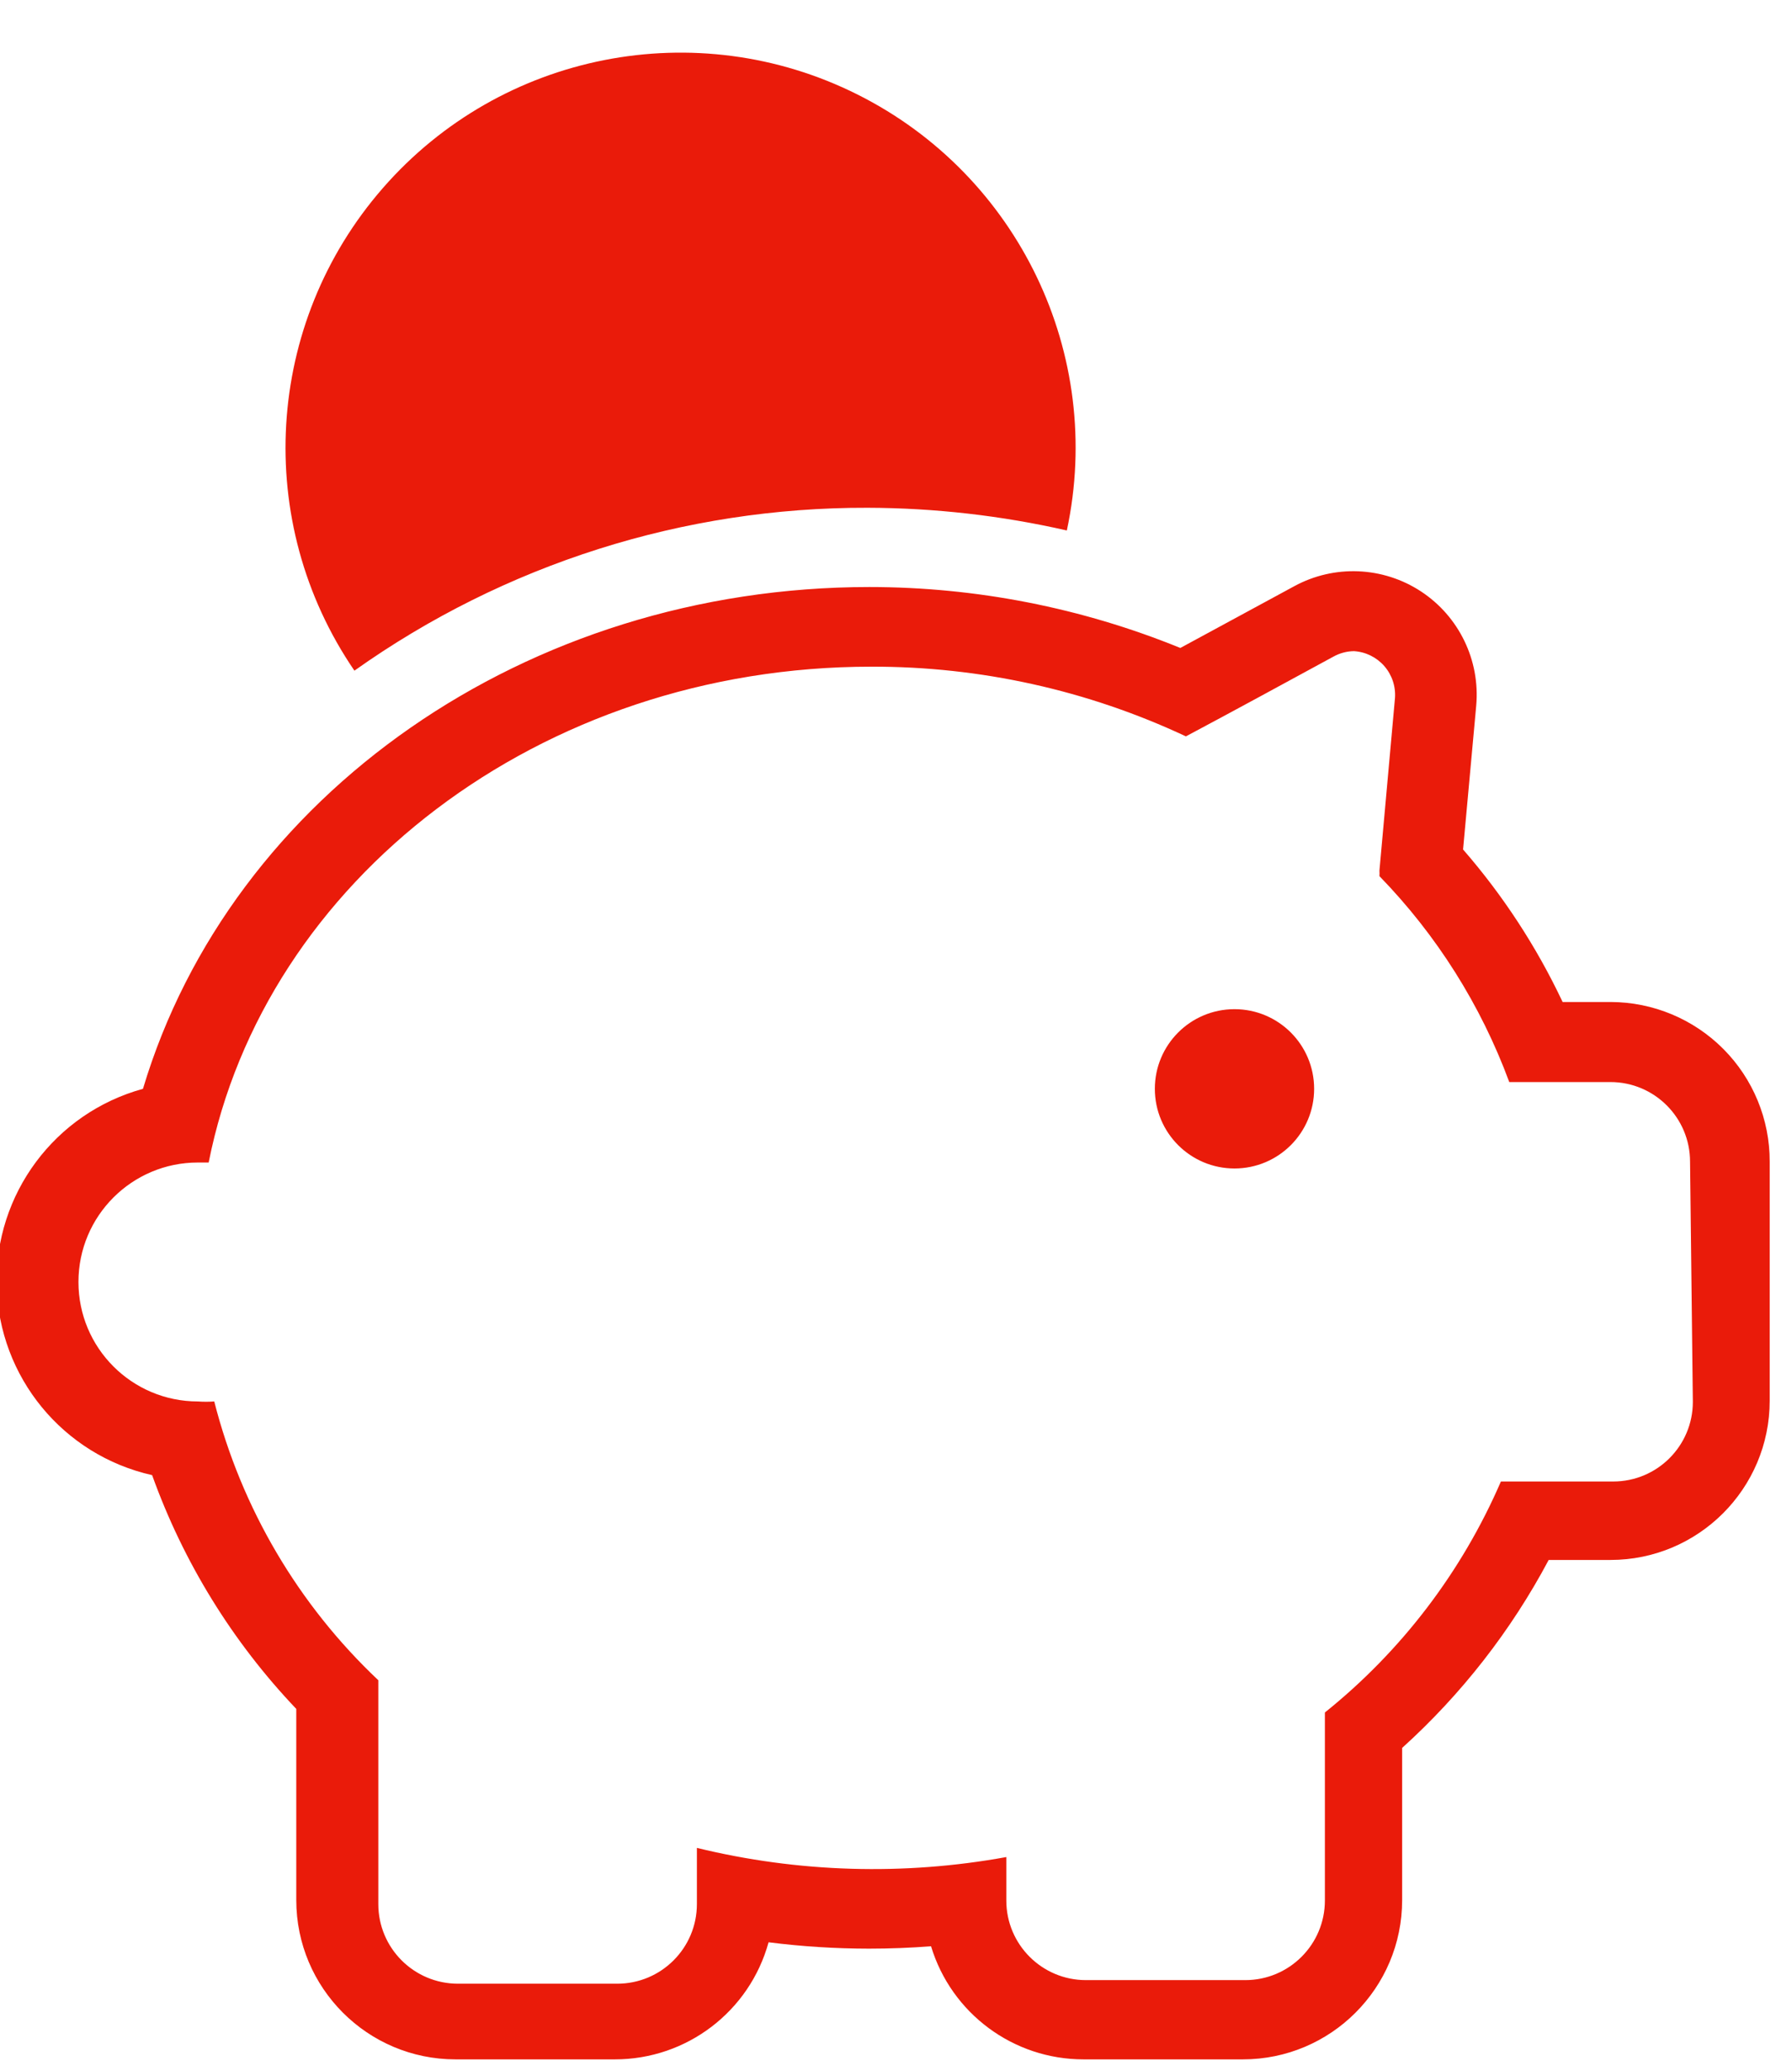 <svg xmlns="http://www.w3.org/2000/svg" width="45" height="52" viewBox="0 0 45 52">
  <path fill="#EA1B0A" fill-rule="evenodd" d="M33.9,38.84 C31.349,35.108 31.644,30.123 34.618,26.718 C37.591,23.312 42.491,22.348 46.533,24.373 C50.575,26.398 52.737,30.9 51.79,35.32 C50.149,34.946 48.473,34.755 46.79,34.75 C42.172,34.736 37.665,36.166 33.9,38.84 Z M69.44,51.17 L69.44,57.17 C69.44,59.379 67.649,61.17 65.44,61.17 L63.89,61.17 C62.947,62.945 61.701,64.542 60.21,65.89 L60.21,69.71 C60.21,71.919 58.419,73.71 56.21,73.71 L52.21,73.71 C50.447,73.711 48.891,72.557 48.38,70.87 C47.86,70.91 47.34,70.93 46.82,70.93 C45.977,70.929 45.136,70.876 44.3,70.77 C43.822,72.508 42.242,73.711 40.44,73.71 L36.44,73.71 C34.231,73.71 32.44,71.919 32.44,69.71 L32.44,64.91 C30.838,63.227 29.605,61.227 28.82,59.04 C26.58,58.537 24.971,56.575 24.916,54.28 C24.862,51.985 26.377,49.948 28.59,49.34 C30.8,41.96 38.22,36.74 46.83,36.74 C49.508,36.74 52.16,37.26 54.64,38.27 L57.5,36.72 C58.504,36.173 59.728,36.224 60.684,36.851 C61.639,37.479 62.172,38.581 62.07,39.72 L61.74,43.33 C62.745,44.486 63.587,45.775 64.24,47.16 L65.45,47.16 C66.511,47.163 67.527,47.587 68.276,48.339 C69.024,49.091 69.443,50.109 69.44,51.17 Z M67.44,51.17 C67.44,50.065 66.545,49.17 65.44,49.17 L62.9,49.17 C62.187,47.238 61.076,45.476 59.64,44 C59.643,43.953 59.643,43.907 59.64,43.86 L60.03,39.53 C60.052,39.236 59.955,38.946 59.762,38.725 C59.568,38.503 59.294,38.368 59,38.35 C58.818,38.352 58.639,38.401 58.48,38.49 C57.34,39.11 55.89,39.9 54.78,40.49 L54.78,40.49 C52.308,39.33 49.61,38.733 46.88,38.74 C38.55,38.74 31.64,44.12 30.24,51.19 L29.97,51.19 C28.313,51.19 26.97,52.533 26.97,54.19 C26.97,55.847 28.313,57.19 29.97,57.19 C30.106,57.2 30.244,57.2 30.38,57.19 C31.062,59.867 32.491,62.294 34.5,64.19 L34.5,69.81 C34.5,70.915 35.395,71.81 36.5,71.81 L40.5,71.81 C41.605,71.81 42.5,70.915 42.5,69.81 L42.5,68.4 C45.045,69.021 47.693,69.099 50.27,68.63 L50.27,69.72 C50.27,70.825 51.165,71.72 52.27,71.72 L56.27,71.72 C57.375,71.72 58.27,70.825 58.27,69.72 L58.27,65 C60.194,63.456 61.711,61.465 62.69,59.2 L65.51,59.2 C66.615,59.2 67.51,58.305 67.51,57.2 L67.44,51.17 Z M56,47.34 C54.895,47.34 54,48.235 54,49.34 C54,50.445 54.895,51.34 56,51.34 C57.105,51.34 58,50.445 58,49.34 C58,48.235 57.105,47.34 56,47.34 Z" transform="translate(-25 -22)"/>
</svg>
